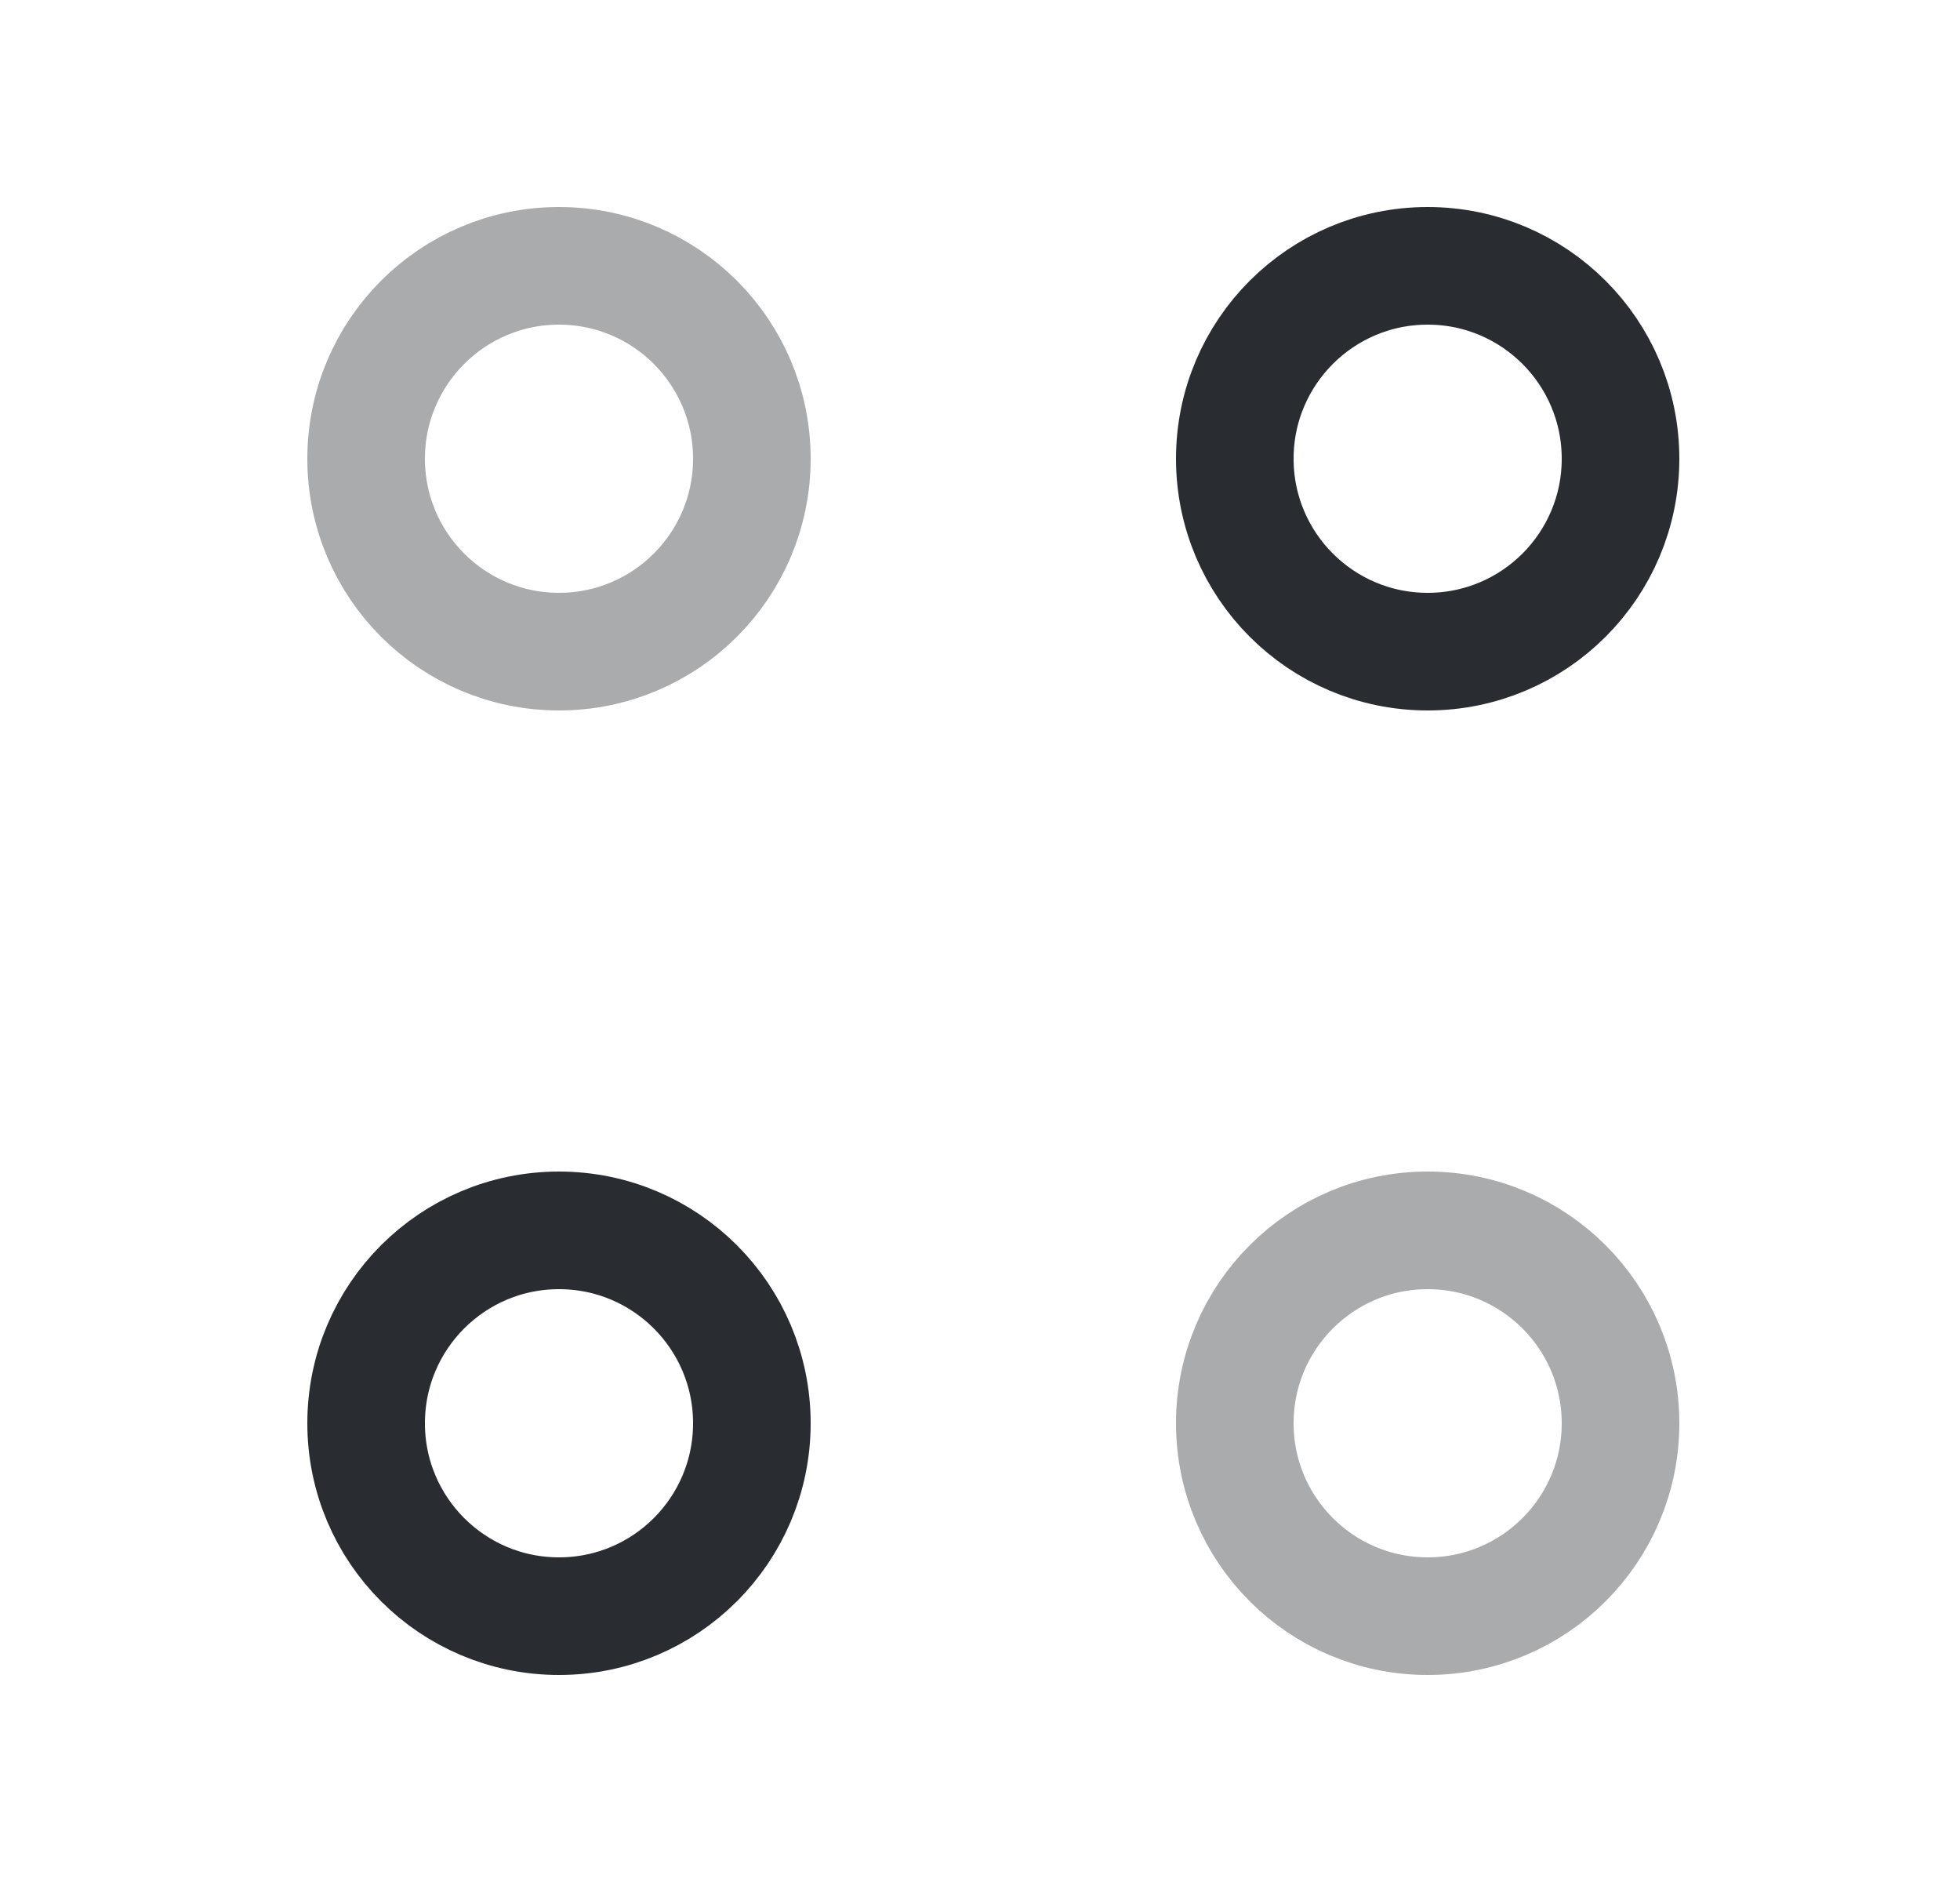<svg width="25" height="24" viewBox="0 0 25 24" fill="none" xmlns="http://www.w3.org/2000/svg">
<path d="M18.21 8.31C19.569 8.31 20.67 7.209 20.67 5.85C20.67 4.492 19.569 3.39 18.21 3.39C16.851 3.39 15.75 4.492 15.75 5.85C15.75 7.209 16.851 8.31 18.21 8.31Z" stroke="#292D32" stroke-width="1.5" stroke-miterlimit="10" stroke-linecap="round" stroke-linejoin="round"/>
<path opacity="0.4" d="M7.13 8.31C8.489 8.31 9.59 7.209 9.59 5.85C9.59 4.492 8.489 3.39 7.13 3.39C5.771 3.39 4.67 4.492 4.67 5.85C4.67 7.209 5.771 8.31 7.13 8.31Z" stroke="#292D32" stroke-width="1.5" stroke-miterlimit="10" stroke-linecap="round" stroke-linejoin="round"/>
<path opacity="0.4" d="M18.21 20.61C19.569 20.61 20.67 19.509 20.67 18.15C20.67 16.791 19.569 15.69 18.21 15.69C16.851 15.69 15.75 16.791 15.75 18.15C15.75 19.509 16.851 20.61 18.21 20.61Z" stroke="#292D32" stroke-width="1.5" stroke-miterlimit="10" stroke-linecap="round" stroke-linejoin="round"/>
<path d="M7.13 20.61C8.489 20.61 9.59 19.509 9.59 18.15C9.59 16.791 8.489 15.69 7.13 15.69C5.771 15.69 4.67 16.791 4.67 18.15C4.67 19.509 5.771 20.61 7.13 20.61Z" stroke="#292D32" stroke-width="1.5" stroke-miterlimit="10" stroke-linecap="round" stroke-linejoin="round"/>
</svg>
